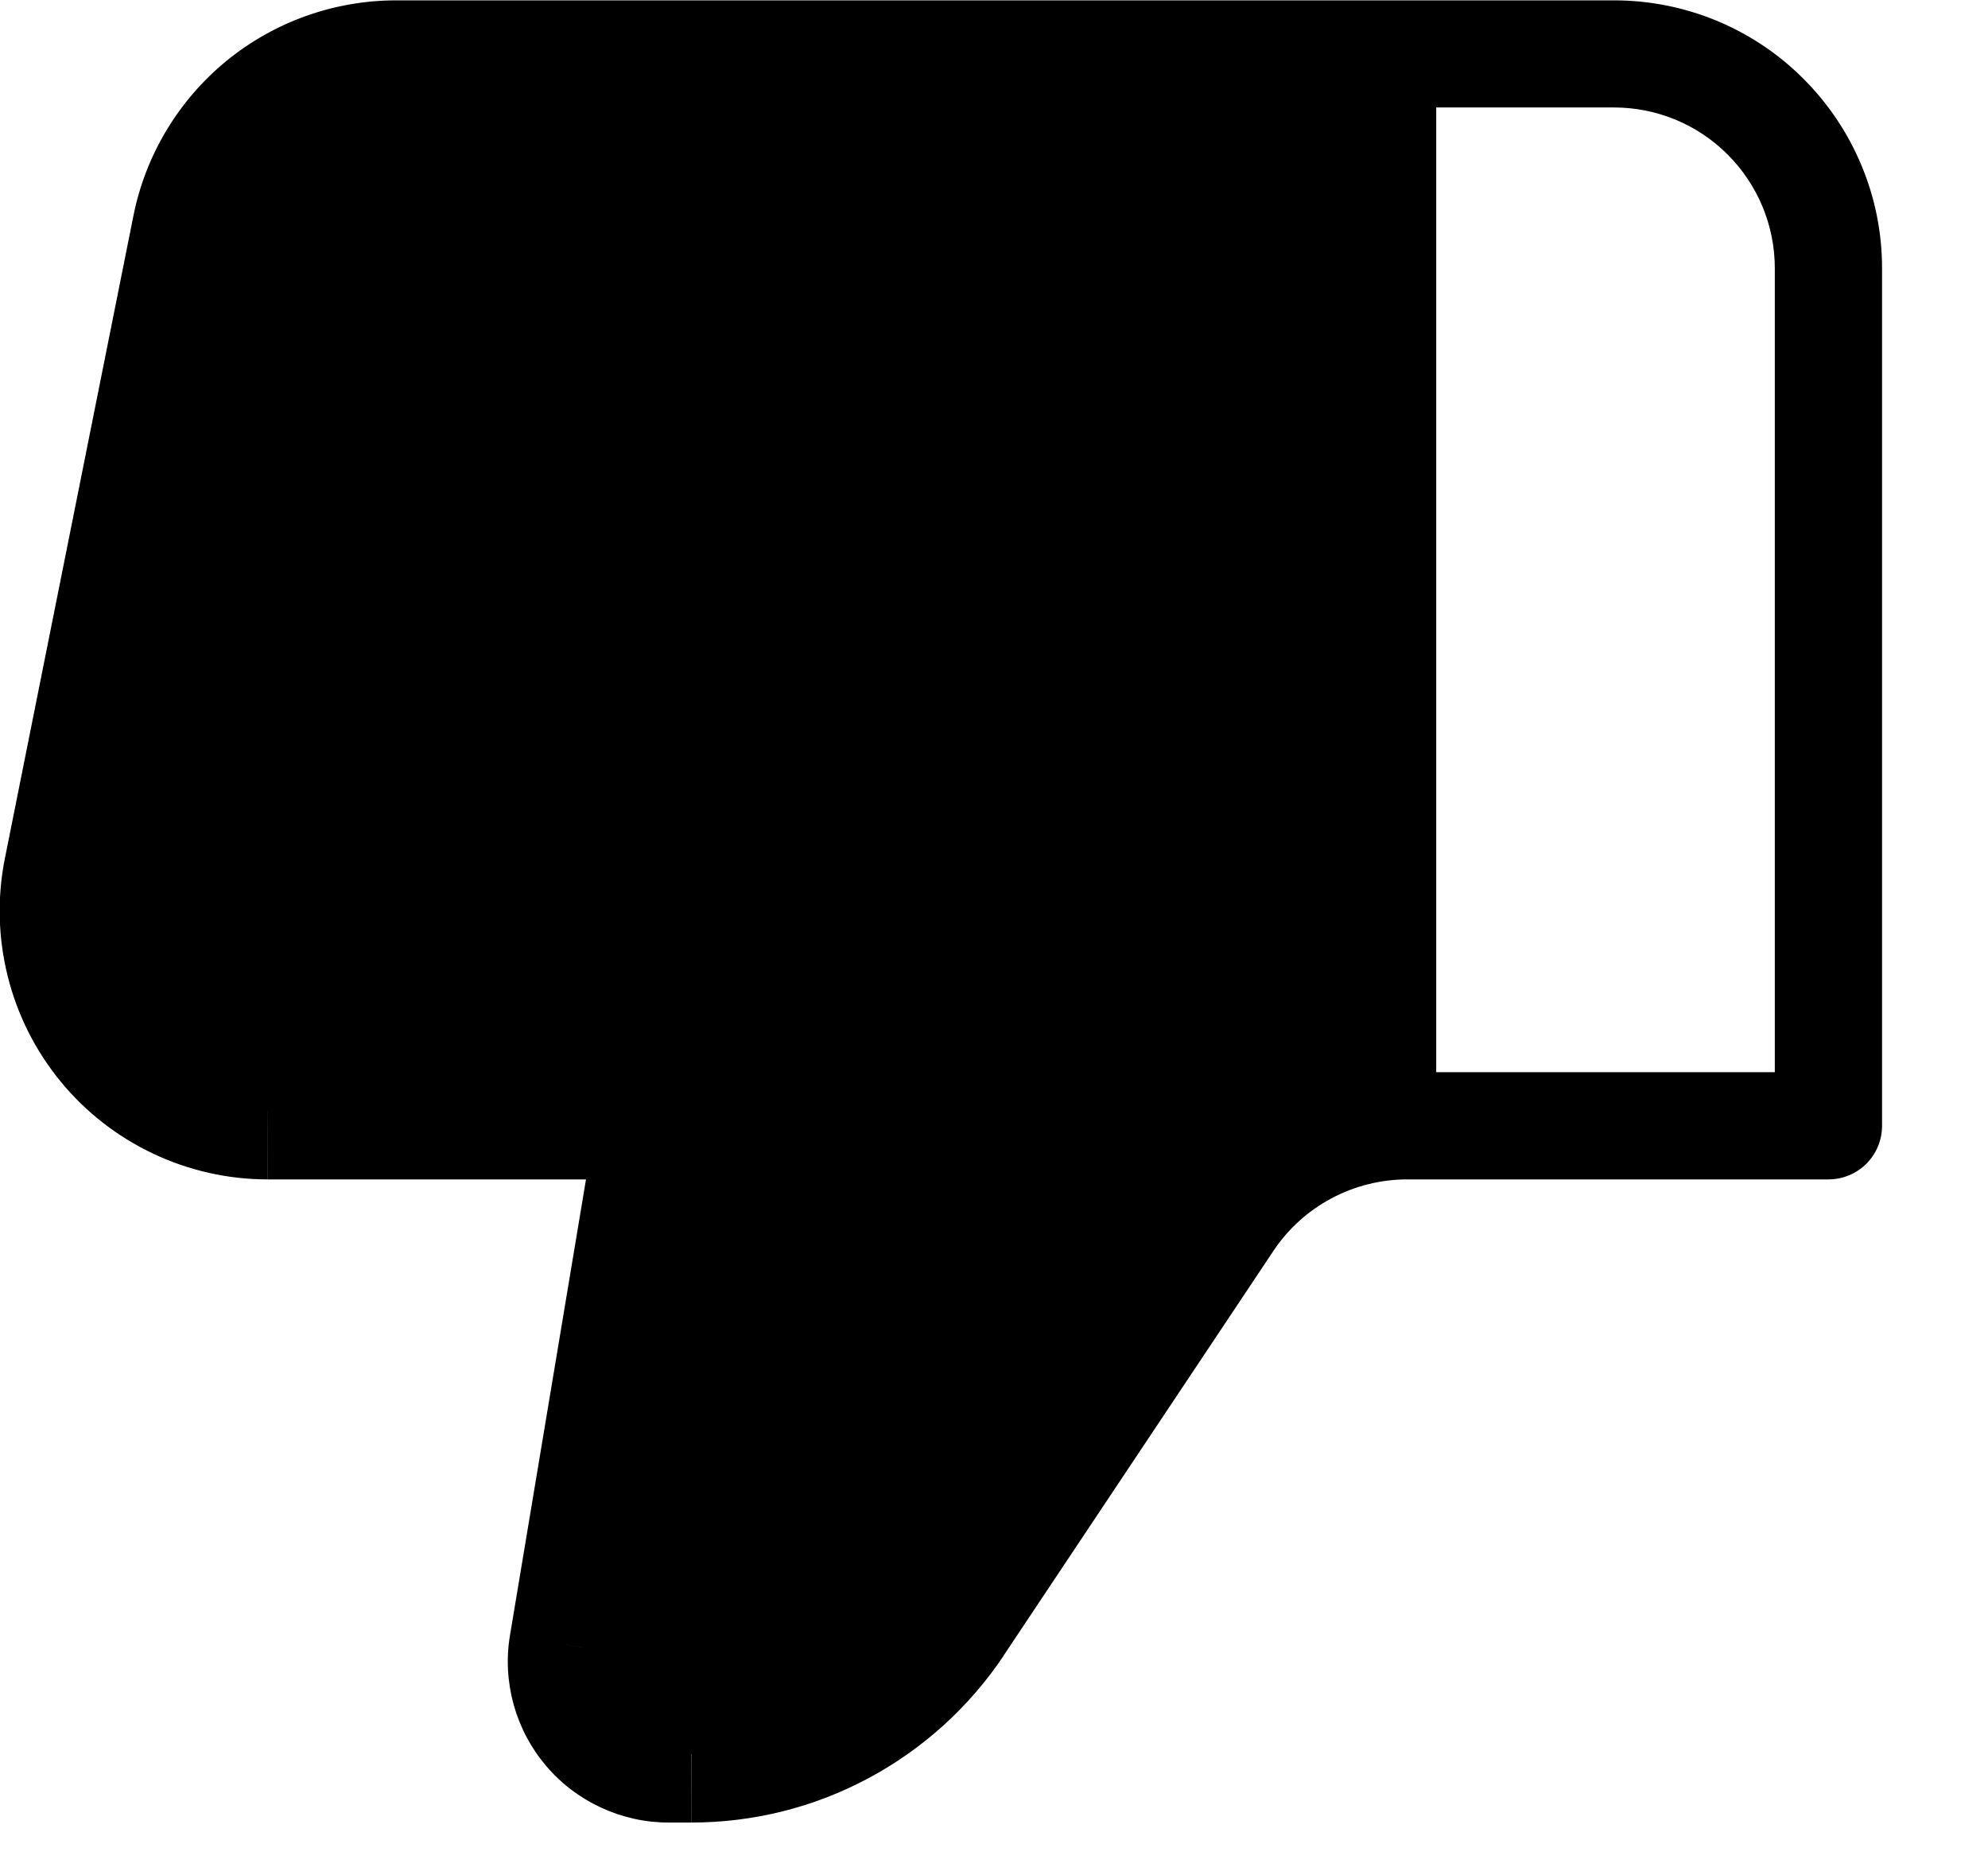 <svg width="17" height="16" viewBox="0 0 17 16" fill="none" xmlns="http://www.w3.org/2000/svg">
<g id="name=checkedDis">
<path id="Vector" d="M5.552 9.628L6.004 9.703C6.015 9.637 6.011 9.57 5.994 9.506C5.976 9.442 5.945 9.382 5.902 9.331C5.859 9.281 5.805 9.24 5.745 9.212C5.684 9.184 5.619 9.169 5.552 9.169V9.628ZM15.635 9.628V10.086C15.757 10.086 15.874 10.038 15.96 9.952C16.046 9.866 16.094 9.749 16.094 9.628H15.635ZM13.802 0.003L3.389 0.003V0.919L13.802 0.919V0.003ZM2.289 10.086L5.552 10.086V9.169L2.289 9.169V10.086ZM5.1 9.552L4.361 13.985L5.265 14.136L6.004 9.703L5.1 9.552ZM5.717 15.586H5.912V14.669H5.717V15.586ZM8.583 14.157L10.889 10.698L10.126 10.19L7.821 13.649L8.583 14.157ZM12.033 10.086H15.635V9.169H12.033V10.086ZM16.094 9.628V2.294H15.177L15.177 9.628H16.094ZM1.141 1.845L0.041 7.345L0.939 7.525L2.039 2.025L1.141 1.845ZM10.889 10.698C11.014 10.51 11.185 10.355 11.384 10.249C11.584 10.142 11.807 10.086 12.033 10.086V9.169C11.656 9.169 11.284 9.262 10.952 9.44C10.619 9.618 10.335 9.876 10.126 10.19L10.889 10.698ZM4.361 13.985C4.328 14.181 4.339 14.383 4.392 14.576C4.445 14.768 4.539 14.947 4.668 15.099C4.797 15.252 4.958 15.374 5.139 15.458C5.32 15.542 5.517 15.586 5.717 15.586V14.669C5.65 14.669 5.585 14.655 5.524 14.627C5.464 14.599 5.41 14.558 5.367 14.508C5.324 14.457 5.292 14.397 5.275 14.333C5.257 14.269 5.253 14.201 5.264 14.136L4.361 13.985ZM2.289 9.169C2.085 9.169 1.884 9.124 1.701 9.037C1.517 8.95 1.354 8.823 1.225 8.666C1.096 8.509 1.004 8.325 0.955 8.127C0.905 7.93 0.9 7.724 0.939 7.525L0.041 7.345C-0.025 7.677 -0.016 8.02 0.066 8.349C0.148 8.678 0.302 8.985 0.517 9.247C0.731 9.509 1.002 9.72 1.308 9.865C1.614 10.01 1.949 10.086 2.288 10.086L2.289 9.169ZM3.389 0.003C2.859 0.003 2.345 0.186 1.935 0.522C1.526 0.858 1.245 1.325 1.141 1.845L2.039 2.025C2.102 1.713 2.27 1.432 2.516 1.231C2.762 1.029 3.071 0.919 3.389 0.919V0.003ZM5.913 15.586C6.442 15.586 6.962 15.456 7.428 15.206C7.893 14.957 8.29 14.597 8.584 14.157L7.821 13.649C7.612 13.963 7.328 14.22 6.995 14.398C6.663 14.576 6.291 14.669 5.914 14.669L5.913 15.586ZM13.802 0.919C14.167 0.919 14.517 1.064 14.774 1.322C15.032 1.58 15.177 1.93 15.177 2.294H16.094C16.094 1.993 16.035 1.695 15.919 1.417C15.804 1.139 15.635 0.887 15.422 0.674C15.21 0.461 14.957 0.292 14.679 0.177C14.401 0.062 14.103 0.003 13.802 0.003V0.919Z" fill="black"/>
<path id="Vector_2" d="M11.969 9.625L11.969 0.458" stroke="black" stroke-width="0.625"/>
<path id="Vector 8" d="M5.5 0.5H2.5L1.5 2.5C0.7 4.1 0.5 6.833 0.5 8L1 9L2 9.5H5.5L5 13V14.5L5.5 15H6.5L8 14L10 11L12 9.5V0.5H5.5Z" fill="black"/>
</g>
</svg>
